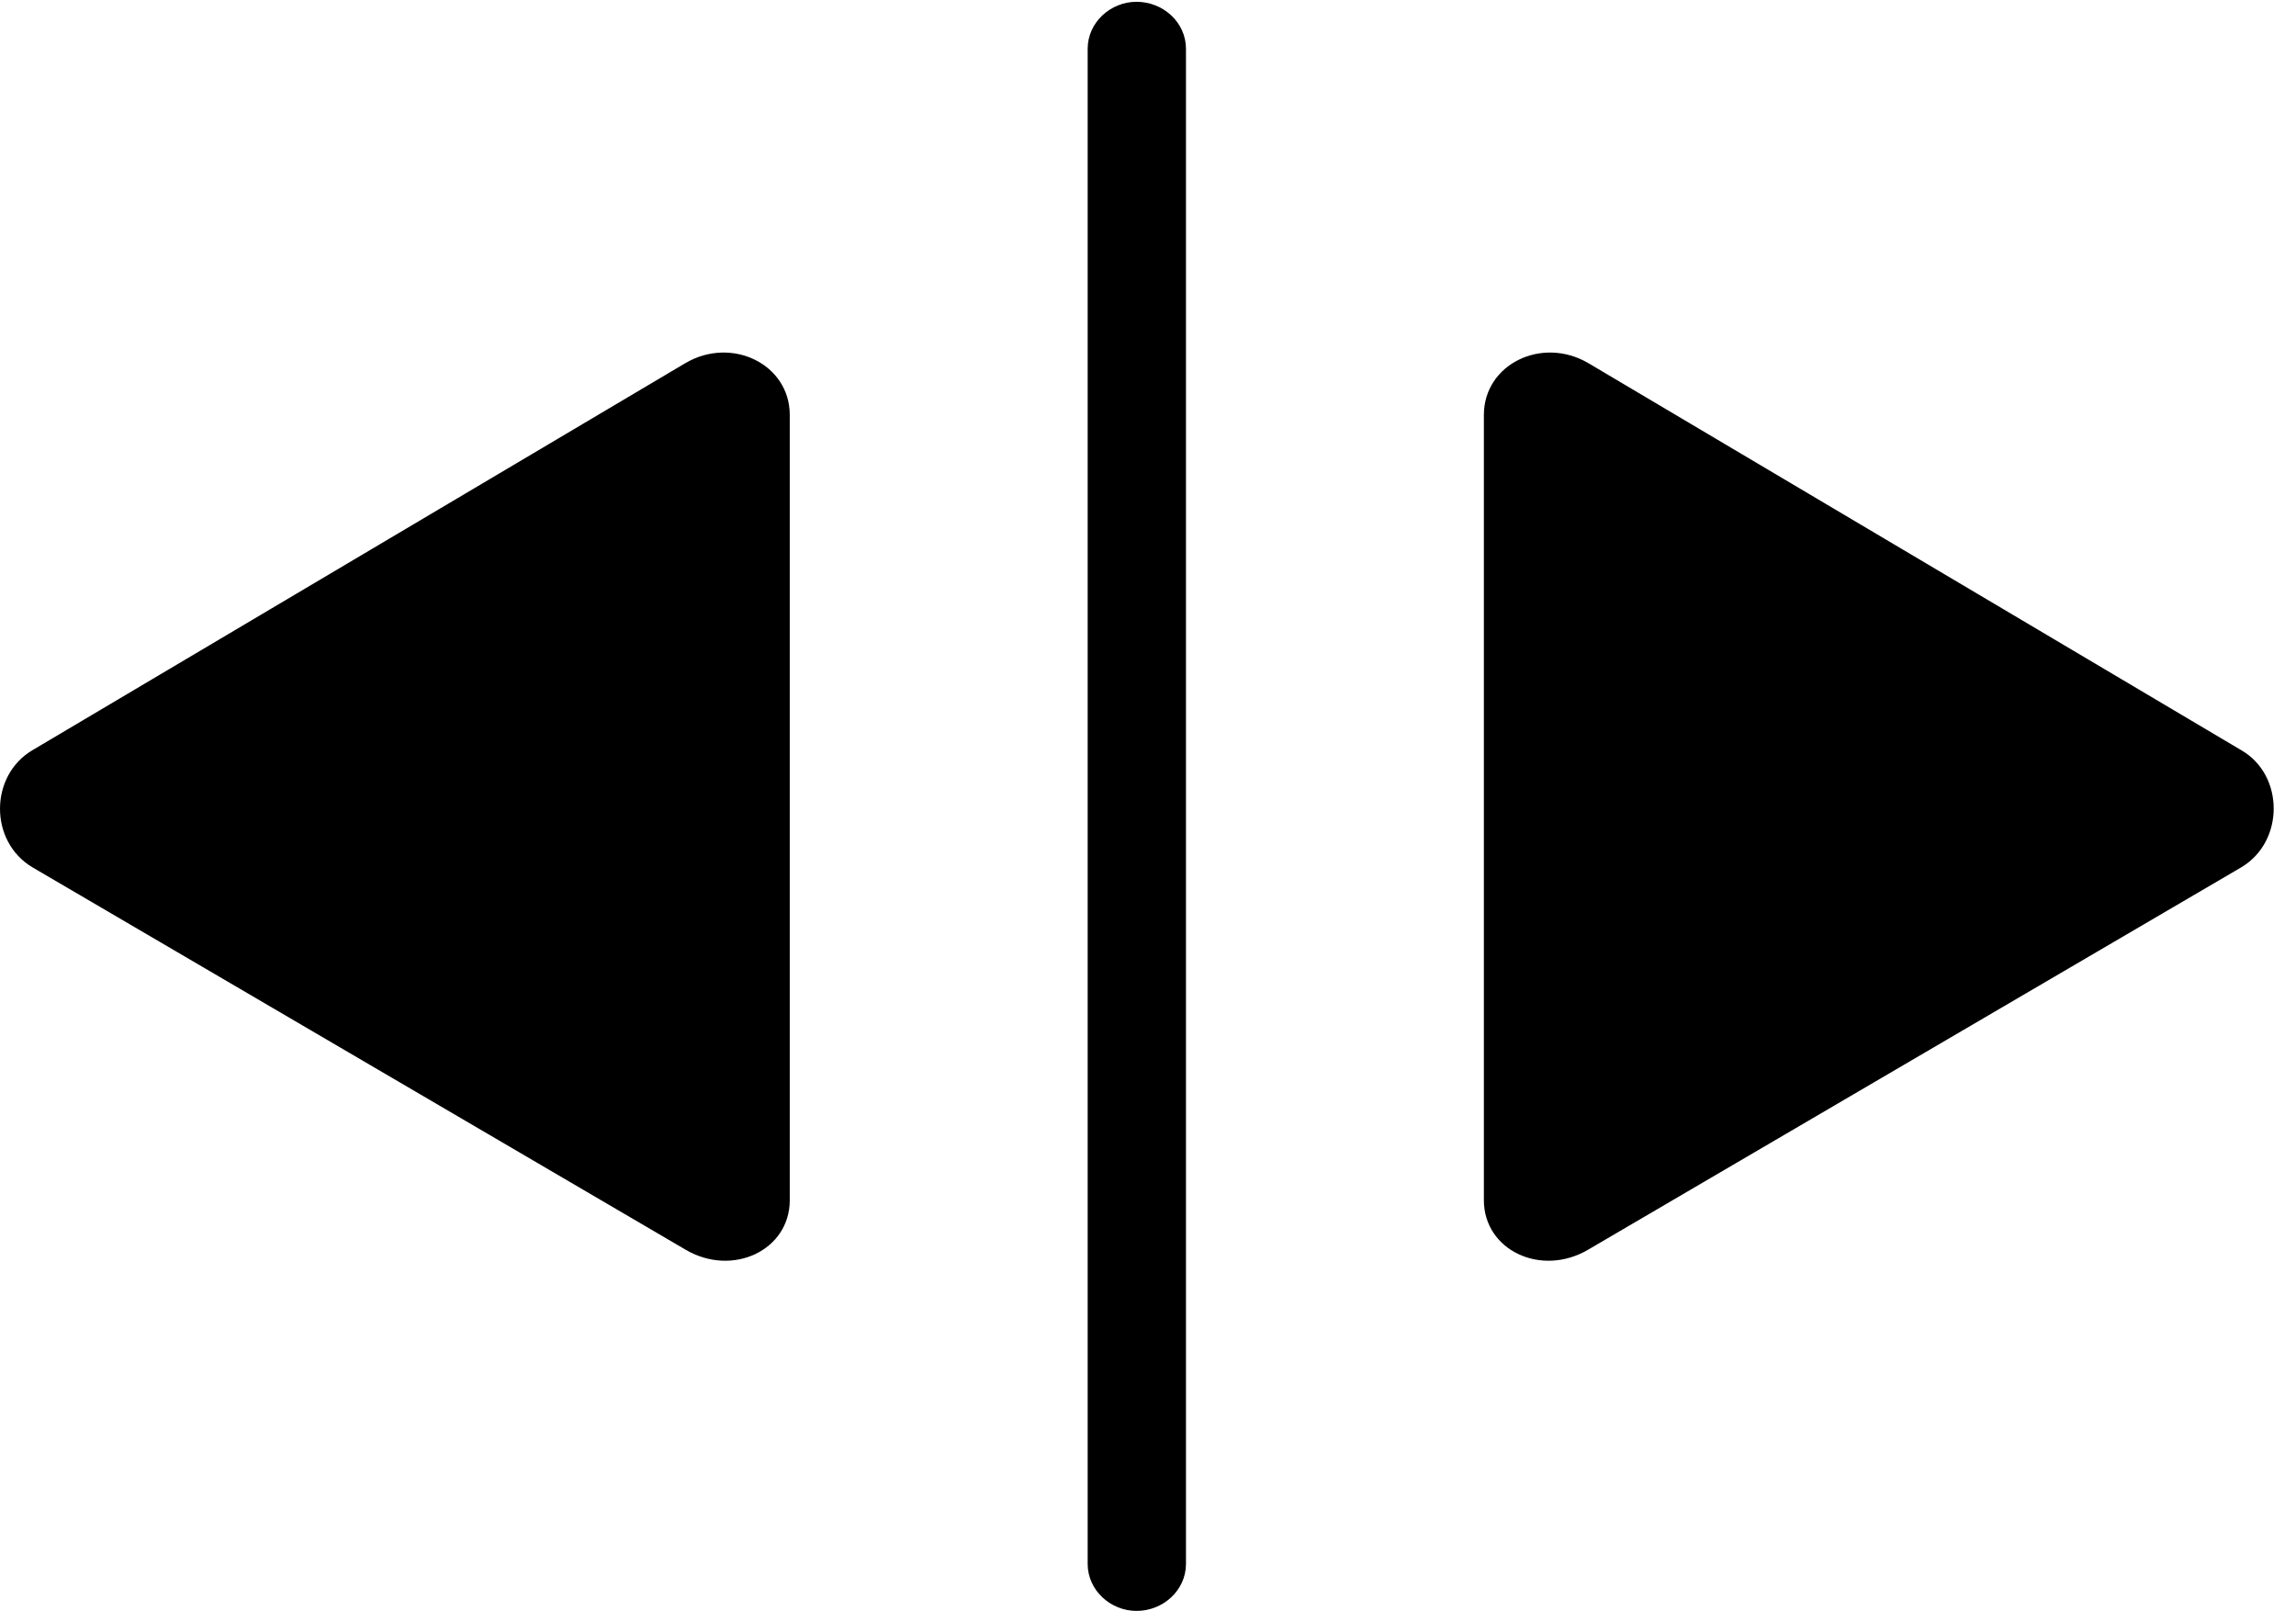<svg version="1.1" xmlns="http://www.w3.org/2000/svg" xmlns:xlink="http://www.w3.org/1999/xlink" width="37.18" height="26.084" viewBox="0 0 37.18 26.084">
 <g>
  <rect height="26.084" opacity="0" width="37.18" x="0" y="0"/>
  <path d="M0.524 14.043L11.1 20.234C11.862 20.684 12.789 20.244 12.789 19.434L12.789 6.719C12.789 5.898 11.852 5.439 11.1 5.879L0.524 12.148C-0.17 12.559-0.179 13.623 0.524 14.043ZM18.404 26.084C18.834 26.084 19.205 25.752 19.205 25.322L19.205 0.791C19.205 0.361 18.834 0.029 18.404 0.029C17.985 0.029 17.613 0.361 17.613 0.791L17.613 25.322C17.613 25.752 17.985 26.084 18.404 26.084ZM36.295 14.043C36.998 13.623 36.989 12.549 36.295 12.148L25.719 5.879C24.967 5.439 24.029 5.898 24.029 6.719L24.029 19.434C24.029 20.244 24.957 20.684 25.719 20.234Z" fill="currentColor"/>
 </g>
</svg>
